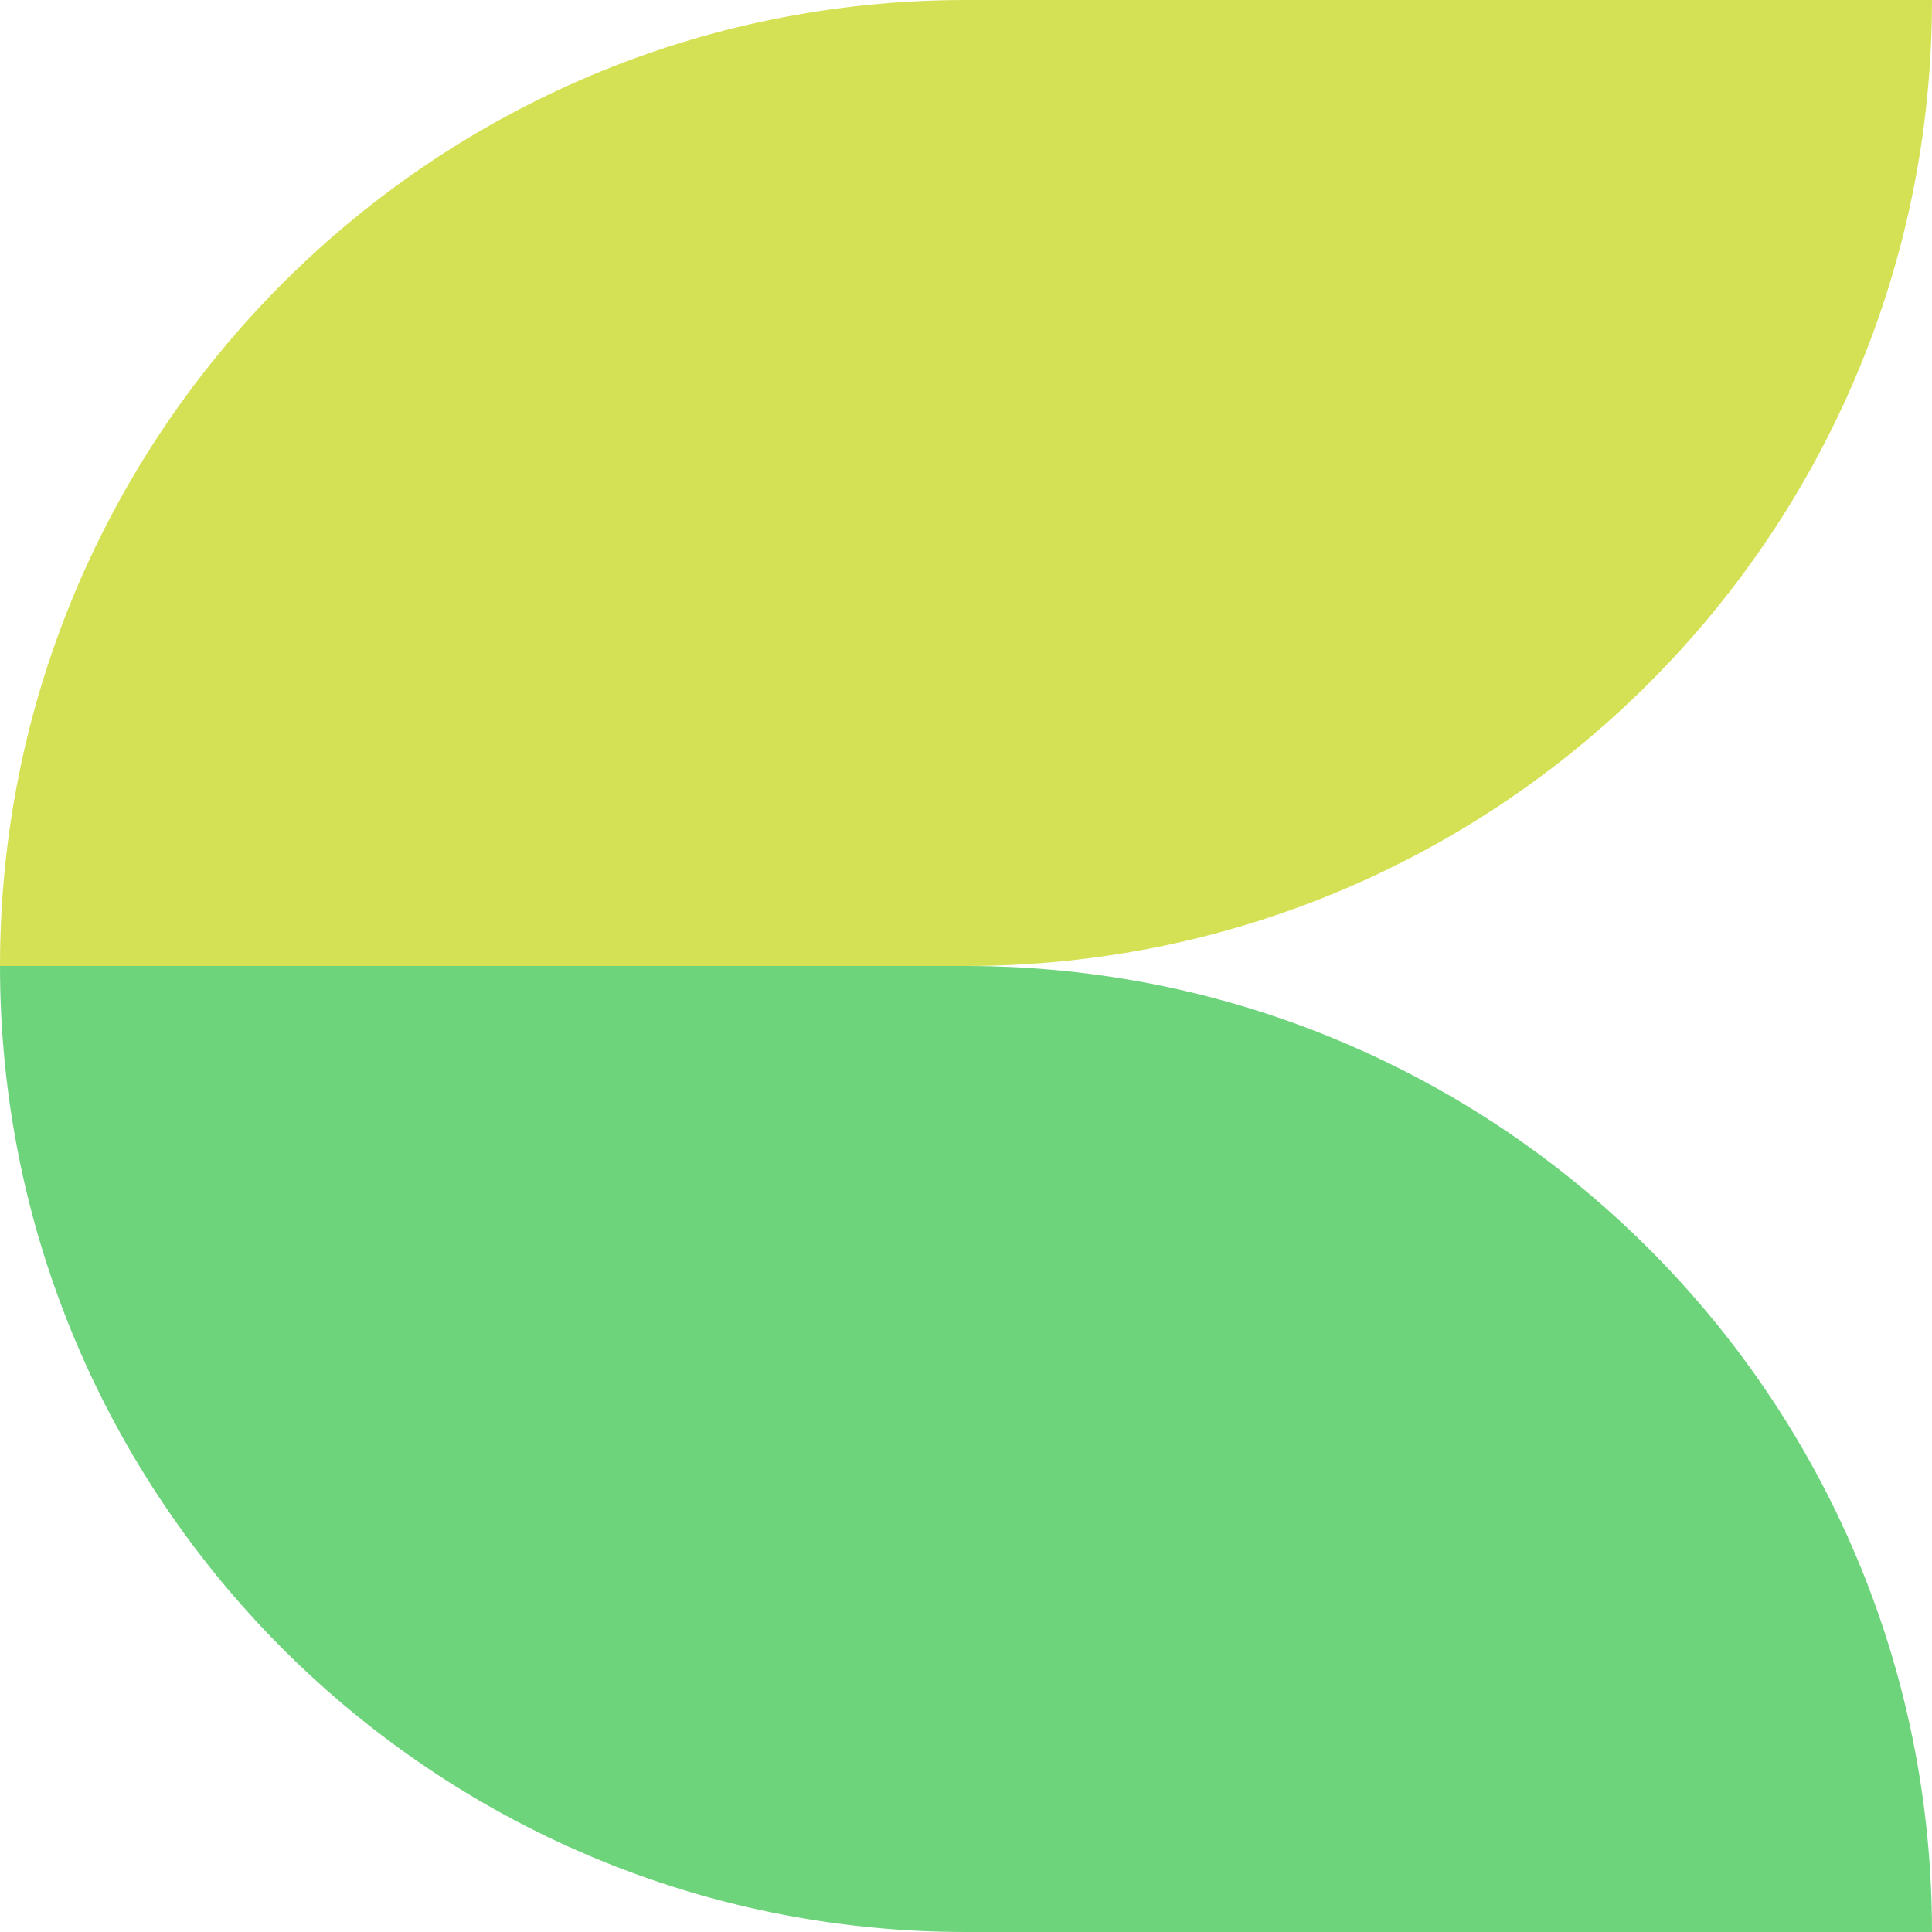 <svg width="24" height="24" viewBox="0 0 24 24" fill="none" xmlns="http://www.w3.org/2000/svg">
<path d="M0 12L12 12C18.627 12 24 6.627 24 1.04907e-06L12 0C5.373 -5.79382e-07 5.79386e-07 5.373 0 12Z" fill="#D5E155"/>
<path d="M0 12L12 12C18.627 12 24 17.373 24 24L12 24C5.373 24 -5.79386e-07 18.627 0 12Z" fill="#6ED47C"/>
</svg>
